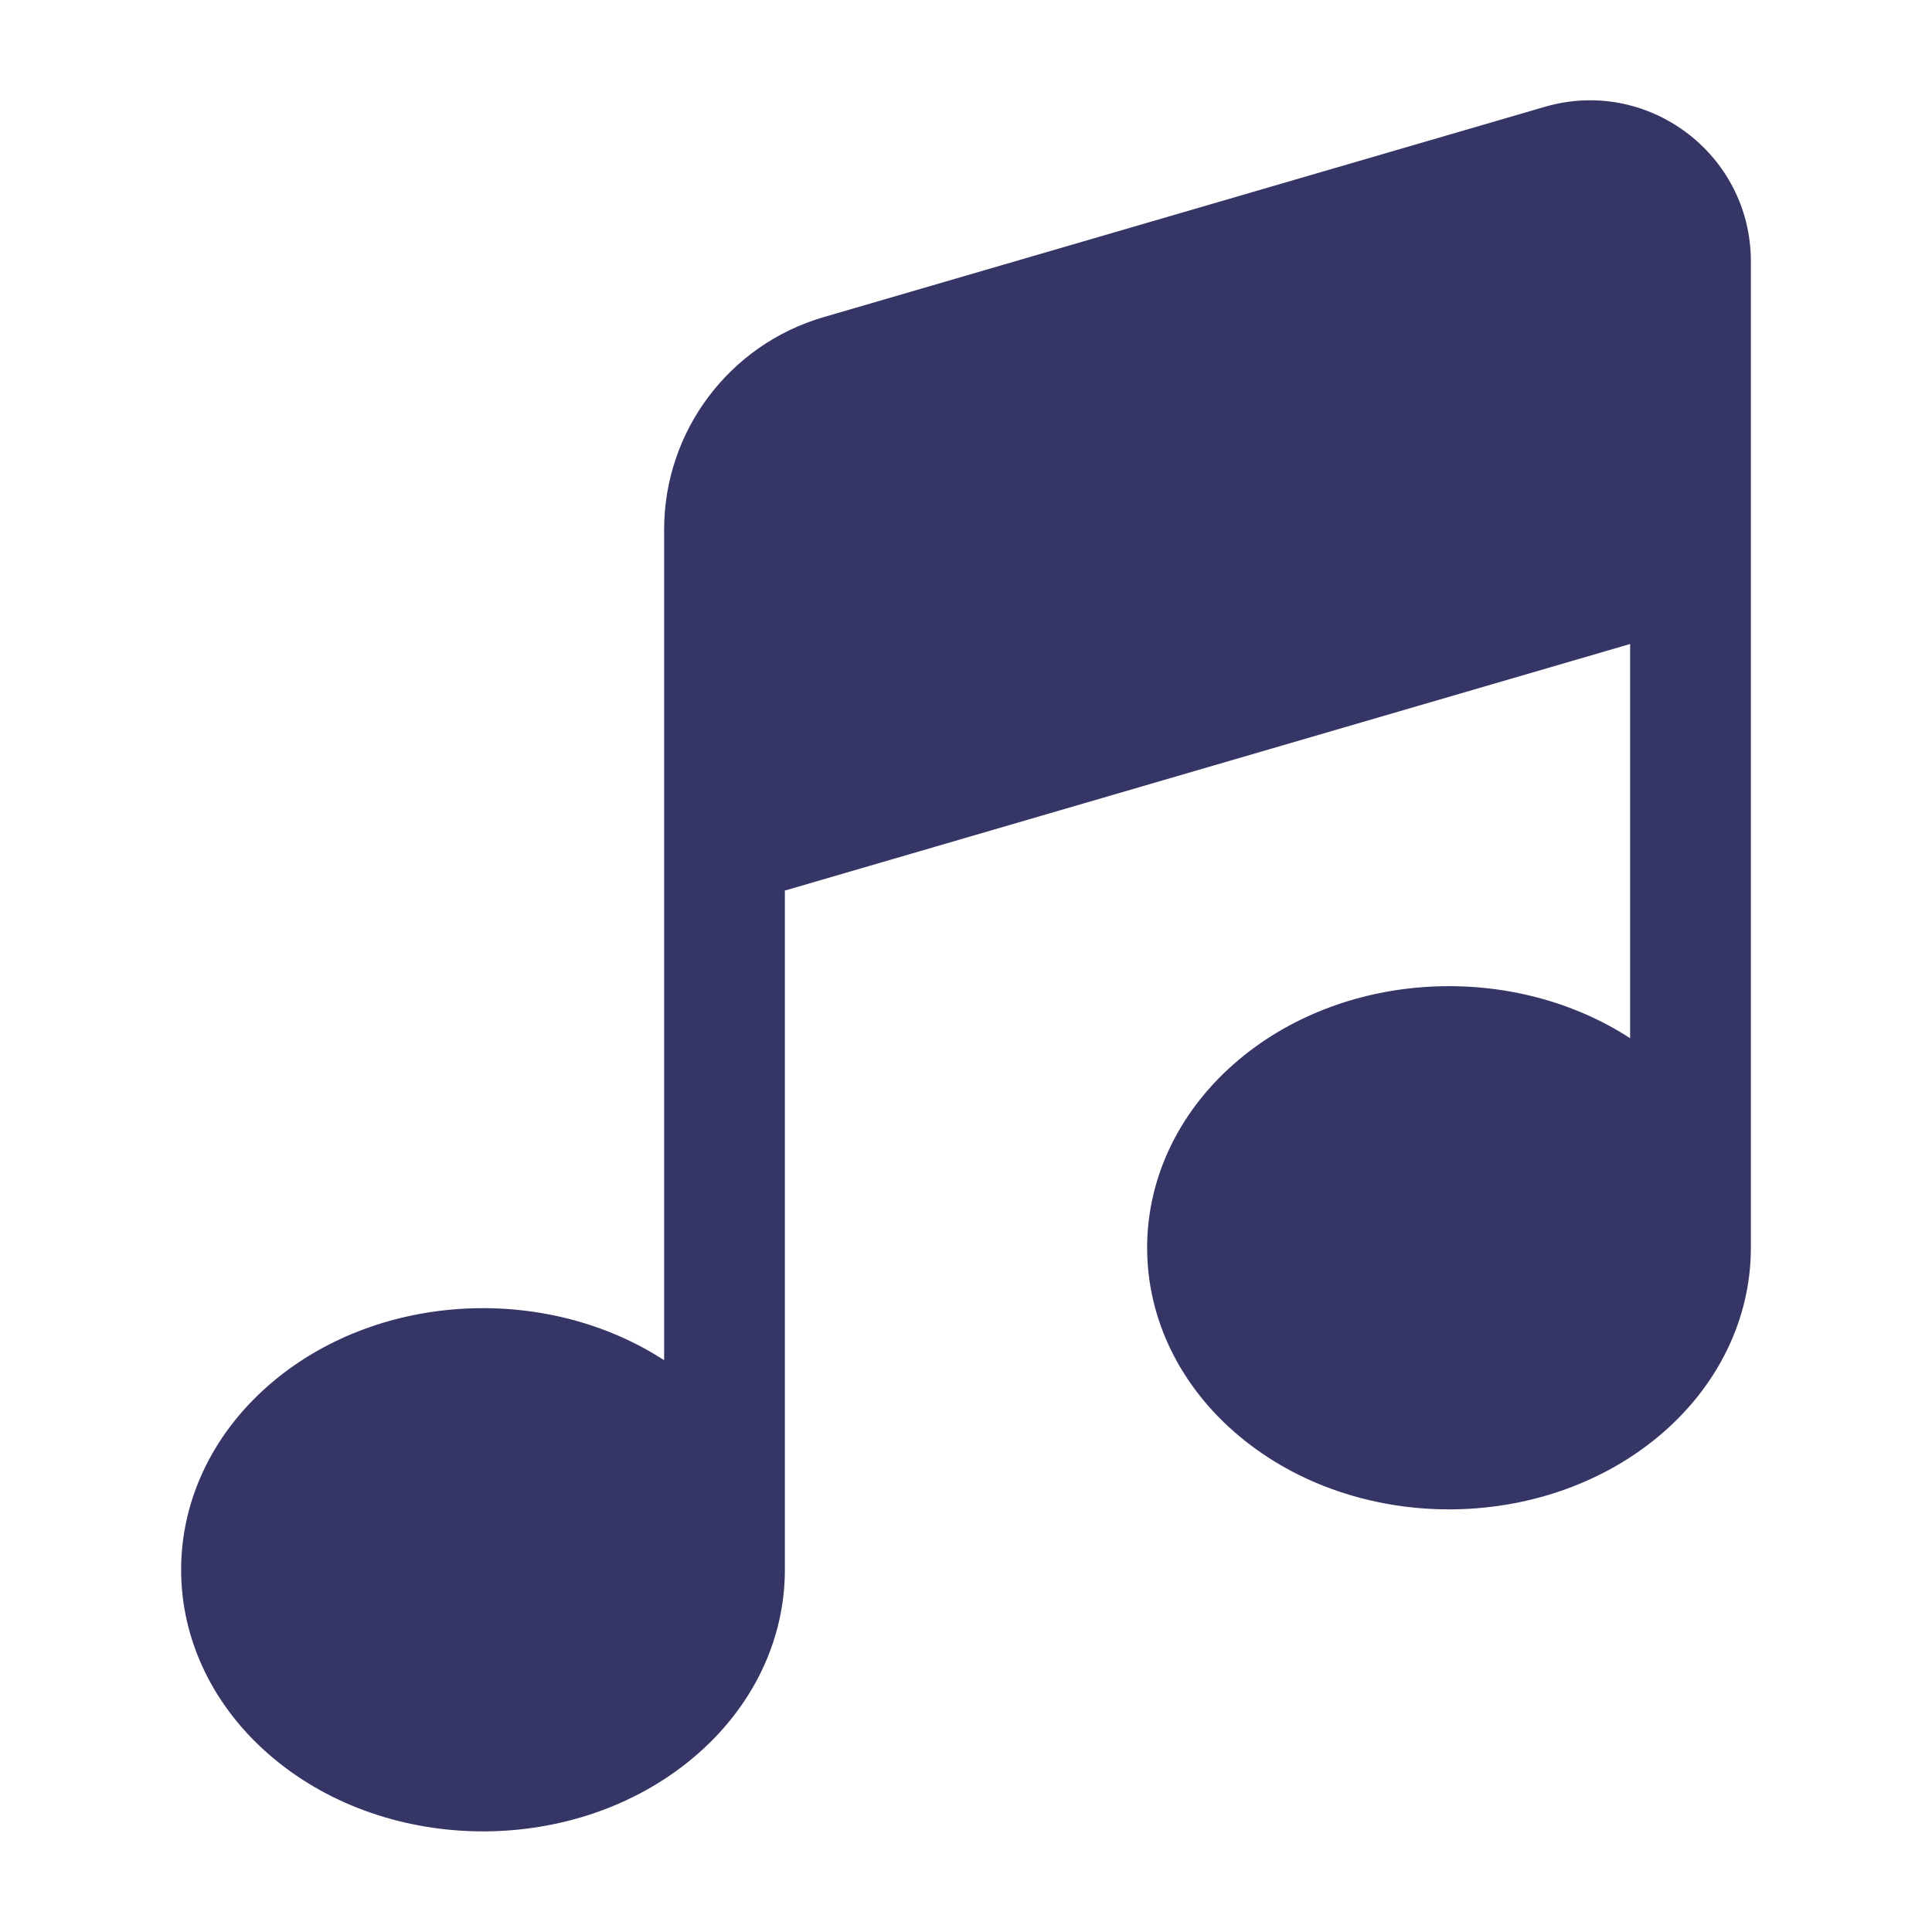 <svg width="24" height="24" viewBox="0 0 24 24" fill="none" xmlns="http://www.w3.org/2000/svg">
<path d="M19.19 1.327C20.47 0.954 21.75 1.914 21.75 3.247V6.983C21.75 6.995 21.75 7.006 21.75 7.018V15.5C21.75 16.379 21.345 17.224 20.602 17.844C19.152 19.052 16.848 19.052 15.399 17.844C14.655 17.224 14.25 16.379 14.25 15.5C14.25 14.622 14.655 13.776 15.399 13.156C16.736 12.042 18.8 11.956 20.25 12.897V8L9.75 11.063L9.75 19.5C9.75 20.379 9.345 21.224 8.601 21.844C7.152 23.052 4.848 23.052 3.399 21.844C2.655 21.224 2.25 20.379 2.25 19.5C2.25 18.622 2.655 17.776 3.399 17.156C4.736 16.042 6.8 15.956 8.25 16.897V10.516C8.25 10.505 8.25 10.494 8.25 10.483V6.58C8.25 5.358 9.057 4.282 10.23 3.94L19.19 1.327Z" fill="#353566"/>
</svg>
